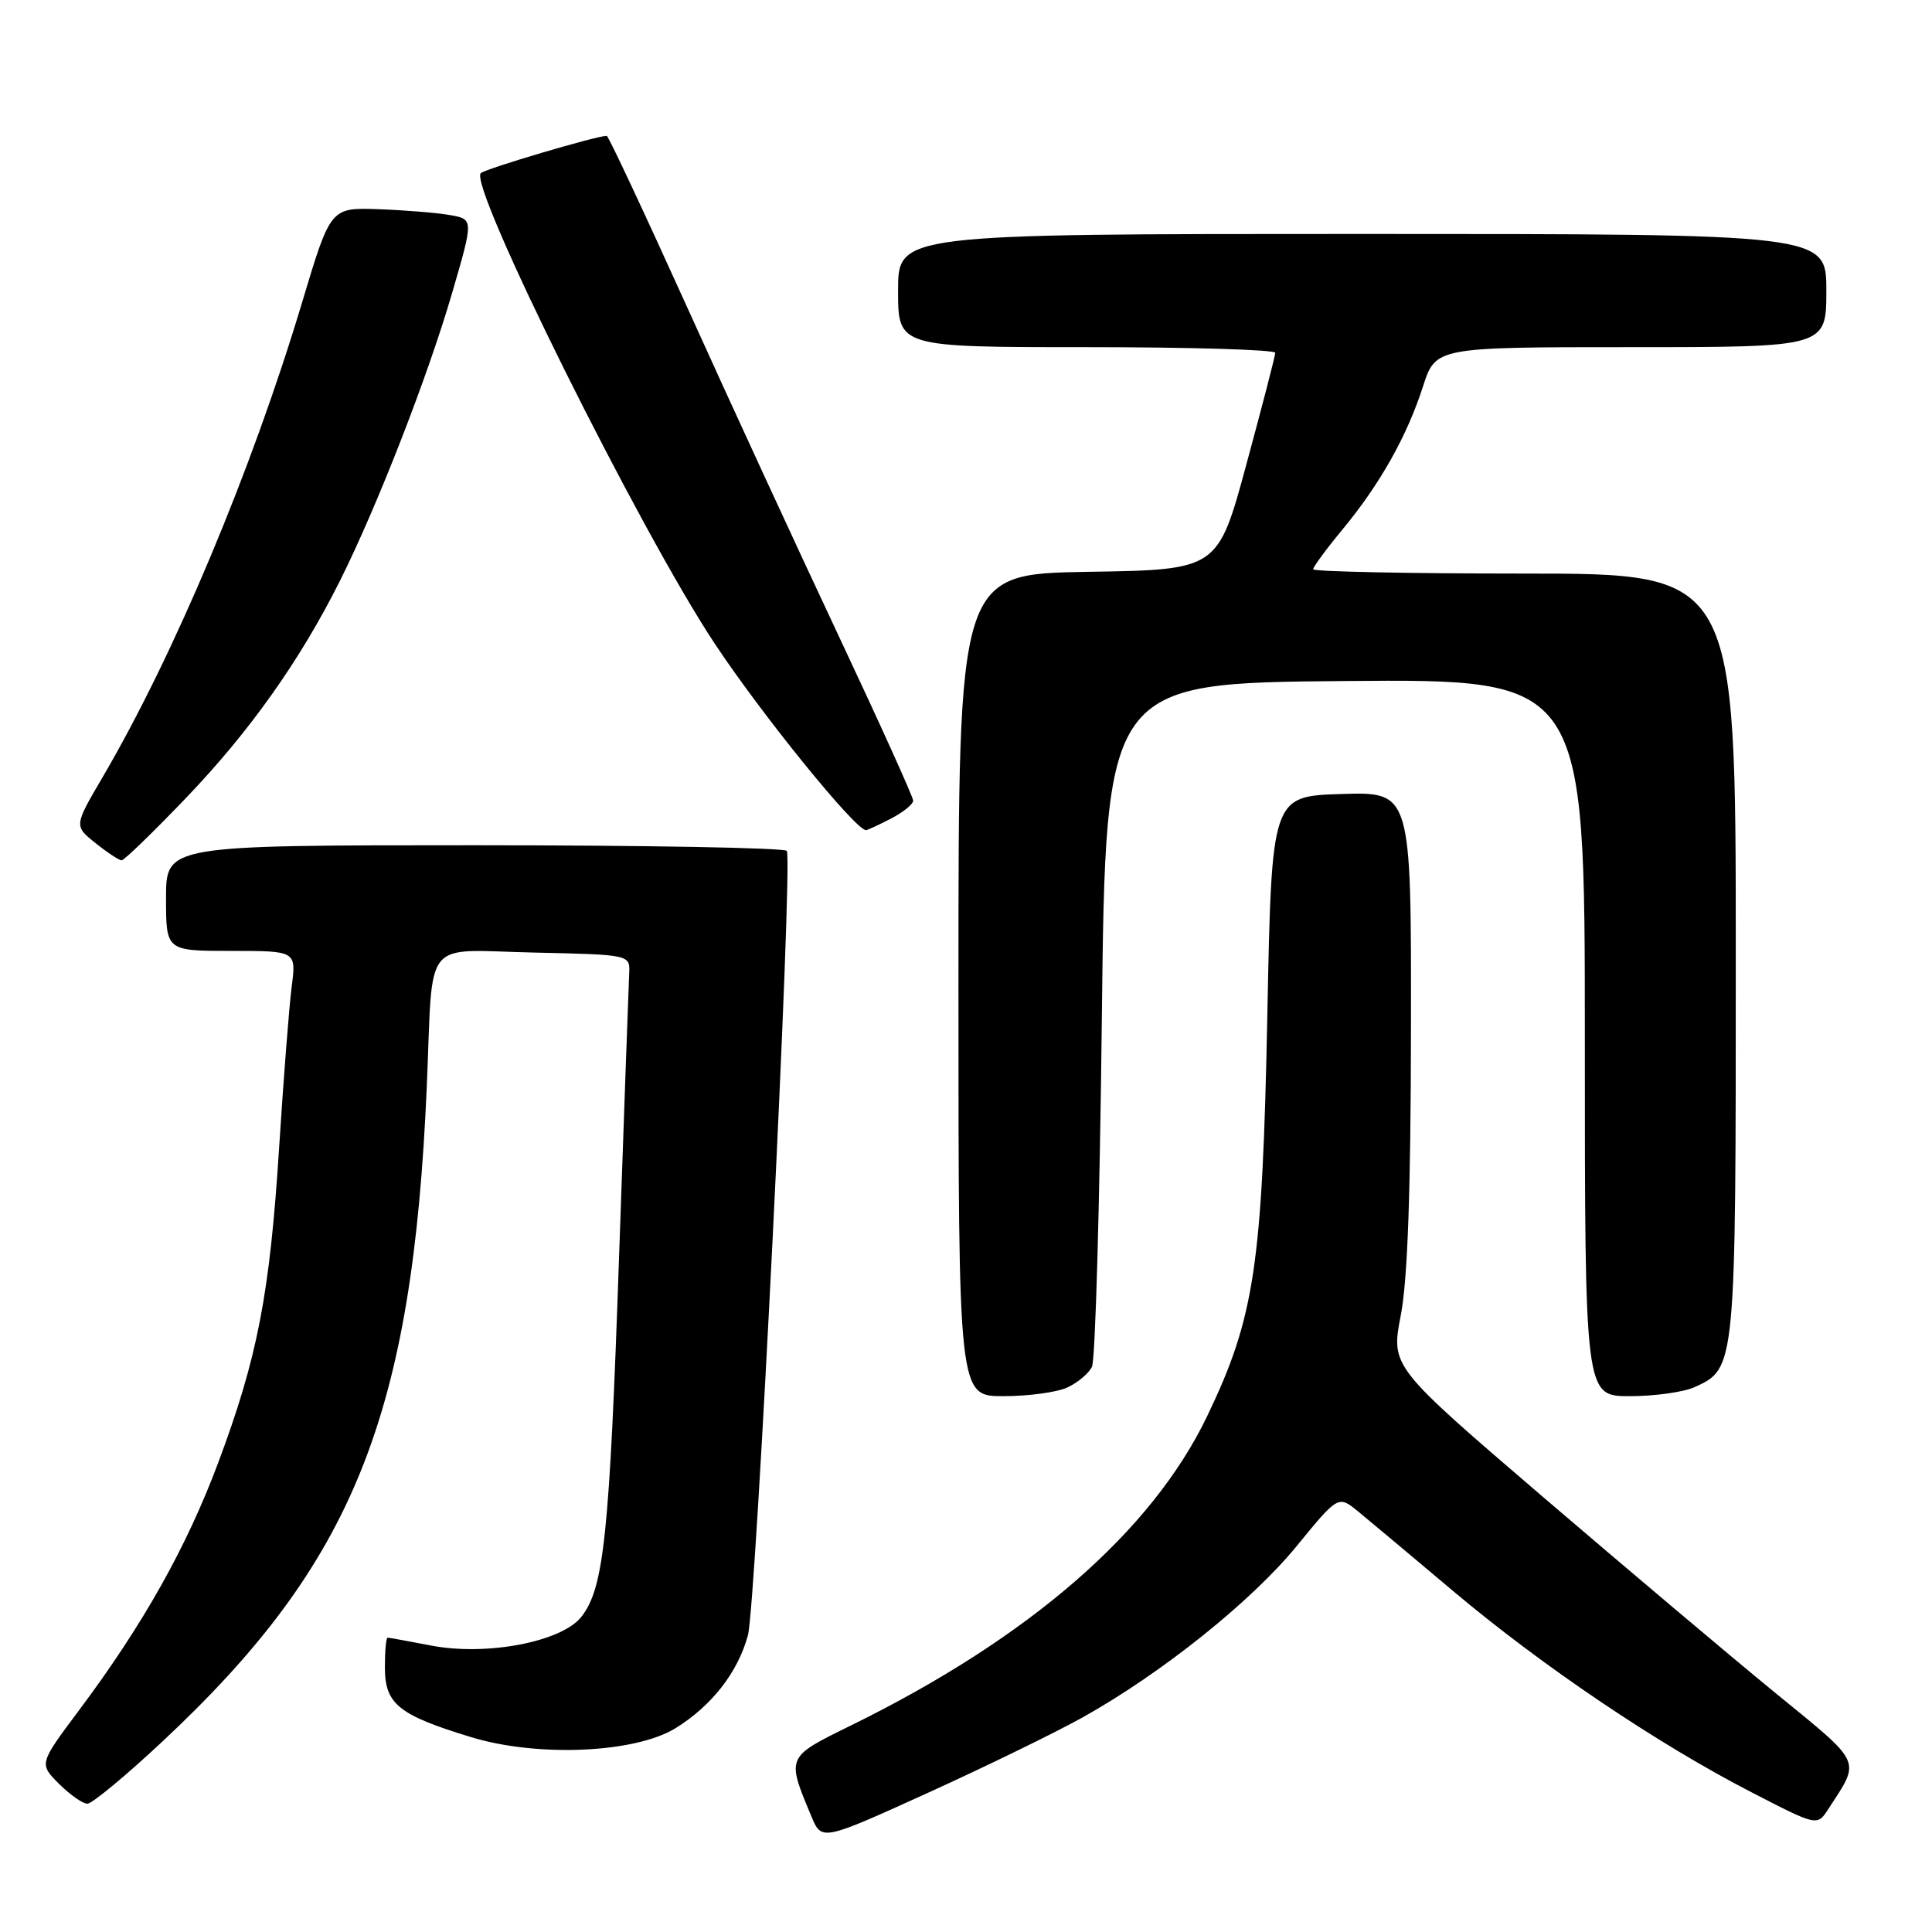 <?xml version="1.0" encoding="UTF-8" standalone="no"?>
<!DOCTYPE svg PUBLIC "-//W3C//DTD SVG 1.1//EN" "http://www.w3.org/Graphics/SVG/1.1/DTD/svg11.dtd" >
<svg xmlns="http://www.w3.org/2000/svg" xmlns:xlink="http://www.w3.org/1999/xlink" version="1.1" viewBox="0 0 256 256">
 <g >
 <path fill="currentColor"
d=" M 143.48 227.55 C 153.96 221.69 165.85 212.17 171.81 204.87 C 177.33 198.12 177.33 198.12 180.00 200.31 C 181.47 201.51 187.13 206.26 192.58 210.85 C 204.32 220.73 219.56 231.02 231.90 237.39 C 240.78 241.98 240.78 241.98 242.24 239.74 C 246.57 233.06 246.96 233.90 235.23 224.31 C 229.31 219.47 215.43 207.75 204.38 198.29 C 184.30 181.07 184.30 181.07 185.61 174.29 C 186.52 169.60 186.94 157.80 186.96 136.21 C 187.00 104.92 187.00 104.92 177.75 105.21 C 168.50 105.50 168.50 105.50 167.93 134.50 C 167.27 167.69 166.24 174.56 159.96 187.64 C 152.61 202.95 136.38 217.04 112.70 228.66 C 104.15 232.86 104.20 232.75 107.51 240.67 C 108.88 243.95 108.88 243.95 122.91 237.58 C 130.63 234.07 139.88 229.56 143.48 227.55 Z  M 21.53 230.75 C 46.86 207.07 54.68 187.67 56.56 143.78 C 57.41 123.90 55.80 125.89 70.78 126.22 C 83.50 126.50 83.50 126.50 83.37 129.00 C 83.30 130.38 82.70 147.25 82.03 166.50 C 80.76 203.45 80.03 210.43 77.03 214.24 C 74.41 217.56 64.46 219.46 57.11 218.04 C 54.15 217.47 51.56 217.00 51.36 217.00 C 51.16 217.00 51.00 218.77 51.00 220.94 C 51.00 225.79 52.79 227.24 62.39 230.17 C 71.21 232.87 84.15 232.30 89.52 228.99 C 94.30 226.03 97.76 221.61 99.10 216.70 C 100.19 212.74 105.07 114.36 104.26 112.75 C 104.05 112.34 85.46 112.00 62.94 112.00 C 22.00 112.00 22.00 112.00 22.00 119.00 C 22.00 126.00 22.00 126.00 30.63 126.00 C 39.26 126.00 39.26 126.00 38.65 130.75 C 38.31 133.36 37.57 142.93 36.99 152.00 C 35.75 171.49 34.13 179.88 28.90 193.85 C 24.73 205.00 18.93 215.32 10.48 226.61 C 5.17 233.71 5.17 233.71 7.81 236.36 C 9.27 237.81 10.96 239.00 11.58 239.00 C 12.20 239.00 16.68 235.29 21.53 230.75 Z  M 141.40 183.86 C 142.77 183.24 144.25 182.00 144.69 181.11 C 145.14 180.23 145.72 159.48 146.00 135.00 C 146.50 90.50 146.50 90.50 178.25 90.24 C 210.00 89.97 210.00 89.97 210.00 137.49 C 210.00 185.00 210.00 185.00 215.95 185.00 C 219.23 185.00 223.09 184.46 224.53 183.81 C 230.01 181.31 230.00 181.39 230.00 126.55 C 230.00 76.00 230.00 76.00 202.00 76.00 C 186.60 76.00 174.00 75.74 174.00 75.43 C 174.00 75.12 175.74 72.75 177.87 70.18 C 182.85 64.16 186.41 57.84 188.54 51.25 C 190.23 46.00 190.23 46.00 216.12 46.00 C 242.00 46.00 242.00 46.00 242.00 38.50 C 242.00 31.00 242.00 31.00 180.50 31.00 C 119.00 31.00 119.00 31.00 119.00 38.50 C 119.00 46.00 119.00 46.00 144.00 46.00 C 157.75 46.00 168.99 46.34 168.98 46.75 C 168.97 47.16 167.25 53.80 165.16 61.50 C 161.37 75.50 161.37 75.50 144.18 75.77 C 127.00 76.05 127.00 76.05 127.00 130.52 C 127.00 185.00 127.00 185.00 132.95 185.00 C 136.23 185.00 140.03 184.49 141.40 183.86 Z  M 24.63 105.75 C 33.07 96.95 39.75 87.53 45.02 77.01 C 49.94 67.19 56.63 50.03 59.87 38.95 C 62.76 29.05 62.76 29.05 59.63 28.50 C 57.91 28.19 53.64 27.85 50.15 27.72 C 43.80 27.50 43.80 27.50 40.05 40.00 C 33.34 62.38 23.09 86.78 13.58 103.01 C 9.81 109.44 9.81 109.44 12.65 111.71 C 14.22 112.97 15.78 113.99 16.11 114.00 C 16.45 114.00 20.28 110.29 24.63 105.75 Z  M 118.05 108.47 C 119.67 107.64 121.00 106.56 121.00 106.09 C 121.00 105.62 116.58 95.85 111.18 84.37 C 105.78 72.89 96.72 53.26 91.07 40.75 C 85.41 28.24 80.61 18.00 80.40 18.00 C 79.02 18.00 64.35 22.35 63.71 22.94 C 62.01 24.53 84.73 70.23 94.69 85.26 C 100.93 94.69 113.35 110.00 114.75 110.00 C 114.94 110.00 116.43 109.31 118.05 108.47 Z "/>
</g>
</svg>